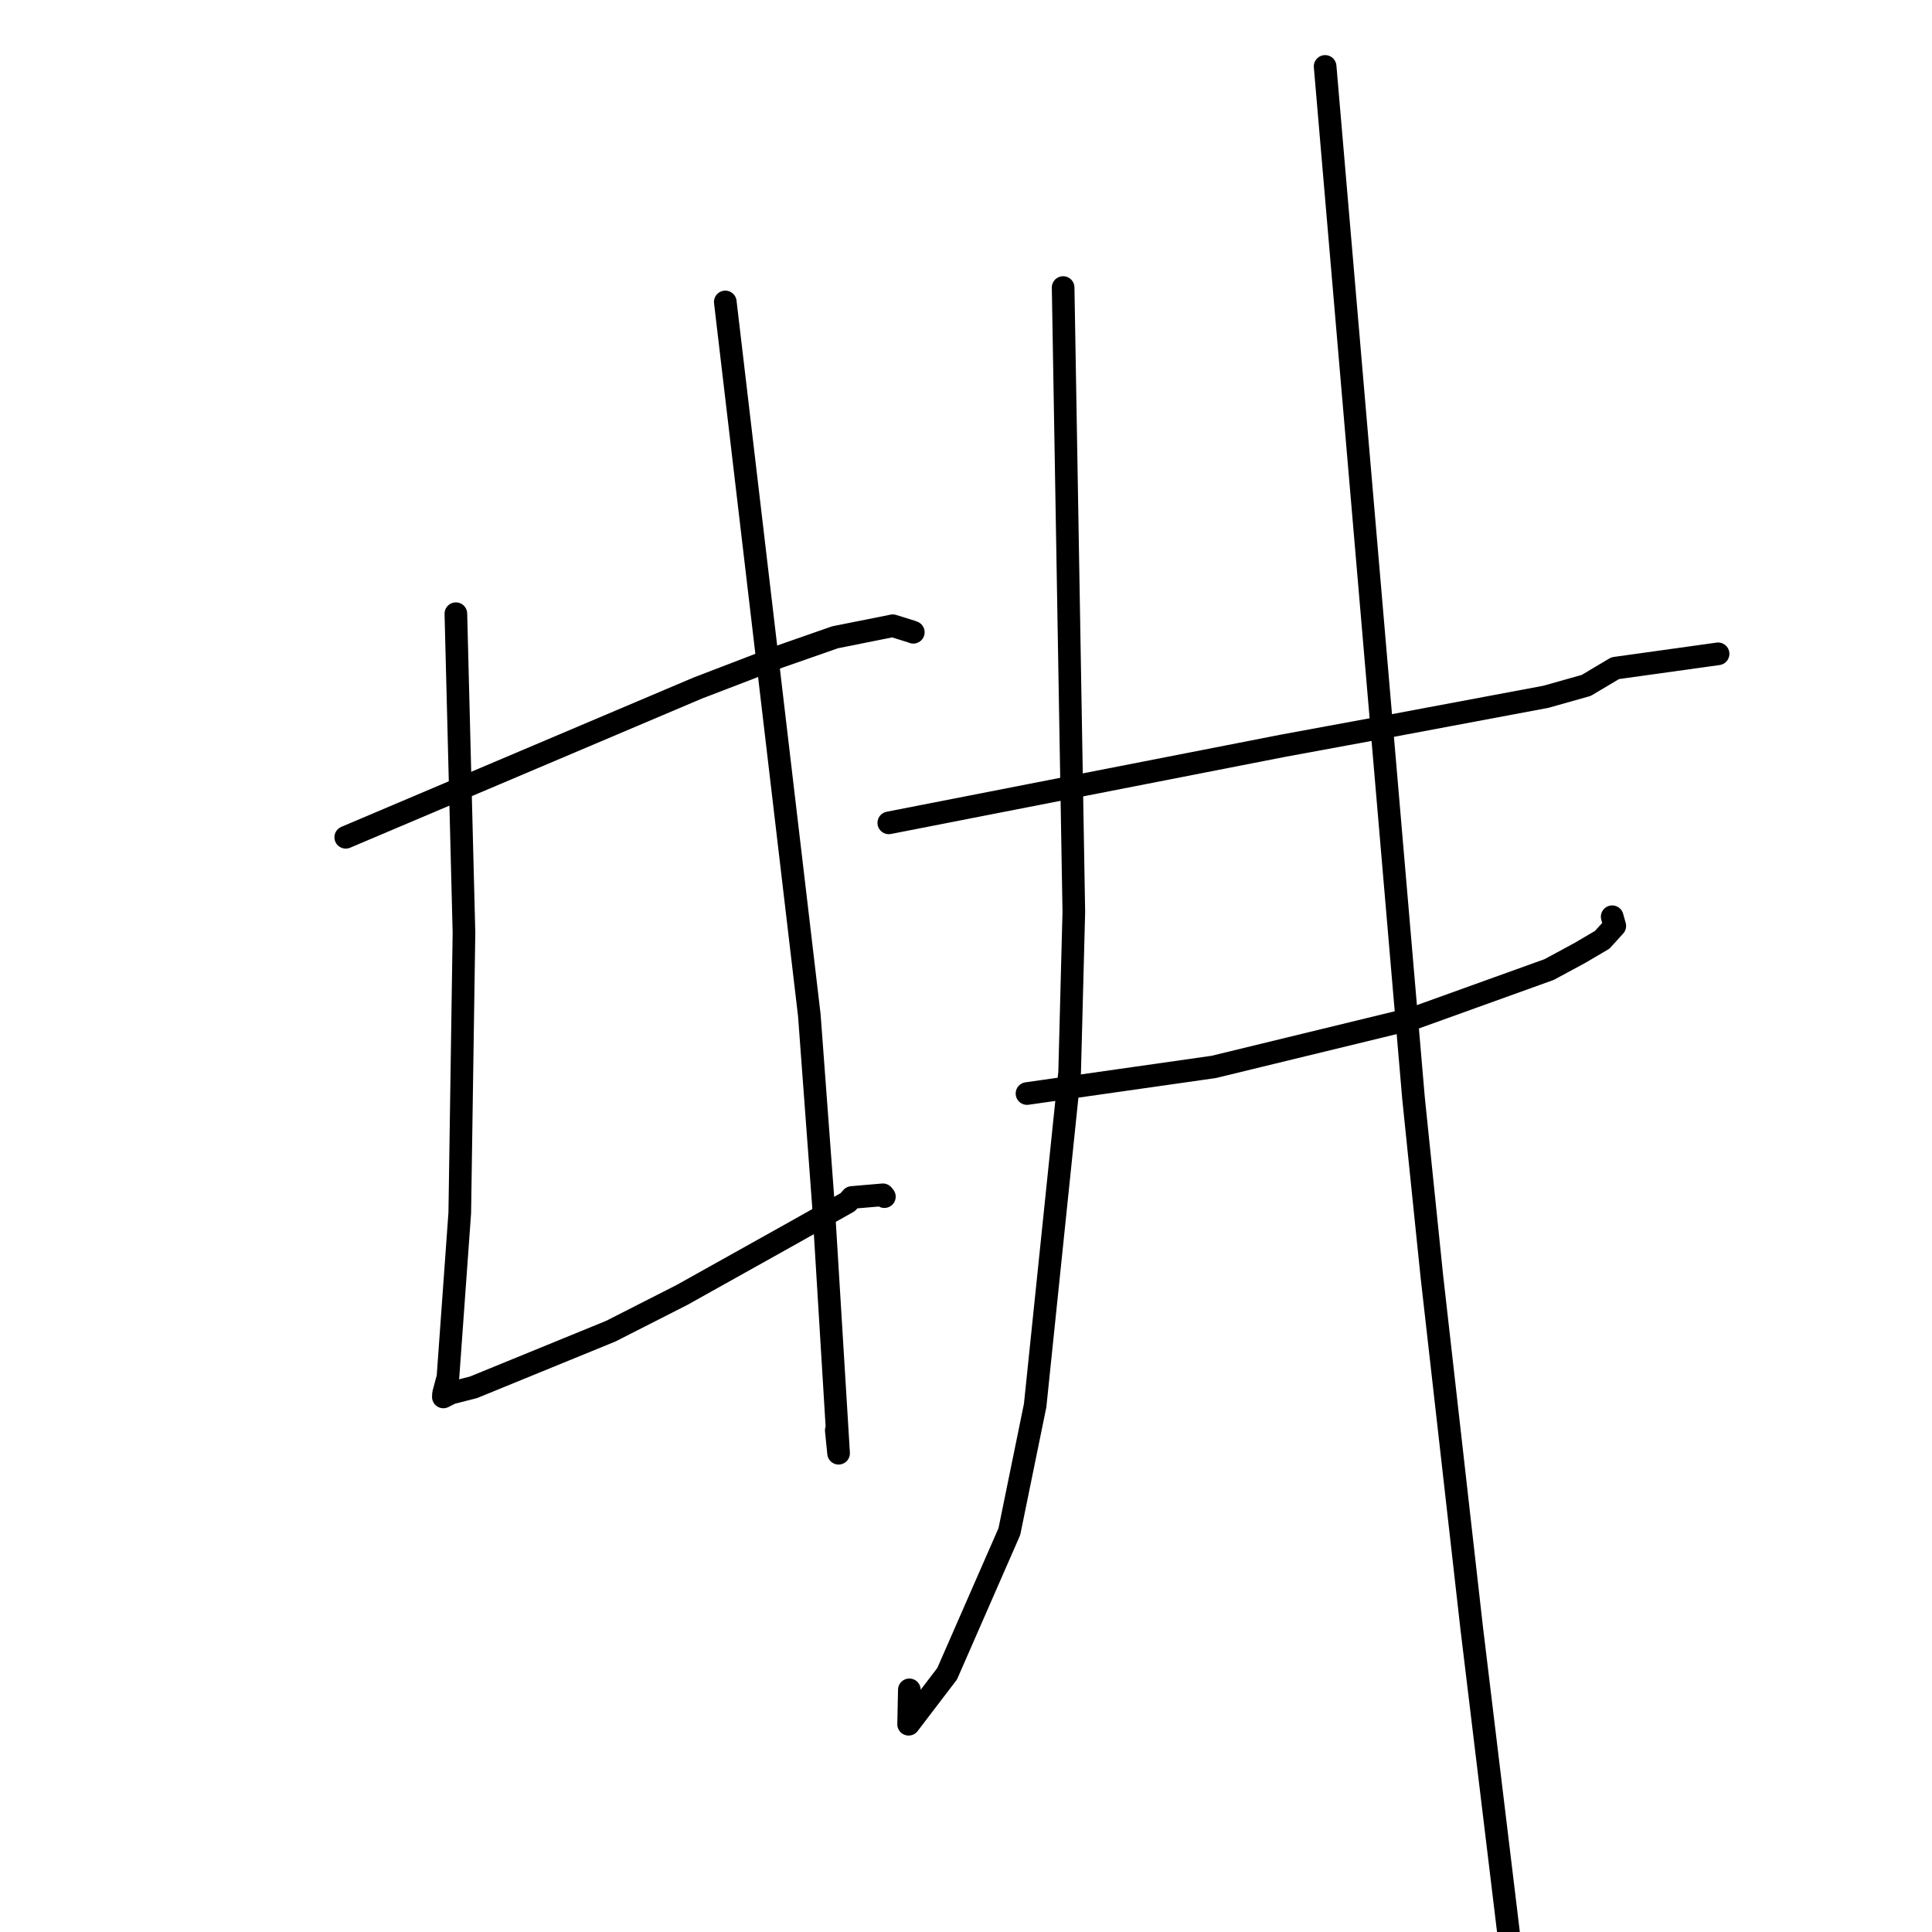 <?xml version="1.0" standalone="no"?>
    <svg width="256" height="256" xmlns="http://www.w3.org/2000/svg" version="1.1">
    <polyline stroke="black" stroke-width="3" stroke-linecap="round" fill="transparent" stroke-linejoin="round" points="45.813 110.944 69.141 101.054 92.469 91.164 103.17 87.058 110.639 84.446 118.296 82.914 120.743 83.677 121.018 83.779 " />
        <polyline stroke="black" stroke-width="3" stroke-linecap="round" fill="transparent" stroke-linejoin="round" points="60.406 81.319 60.942 102.449 61.479 123.579 60.922 160.704 59.357 182.477 58.772 184.665 58.747 185.098 58.747 185.101 59.744 184.593 62.758 183.82 80.93 176.387 90.356 171.593 104.294 163.805 112.328 159.293 112.877 158.672 116.988 158.318 117.185 158.562 " />
        <polyline stroke="black" stroke-width="3" stroke-linecap="round" fill="transparent" stroke-linejoin="round" points="96.105 40.009 101.672 87.265 107.239 134.521 109.114 159.754 111.117 192.561 110.811 189.528 " />
        <polyline stroke="black" stroke-width="3" stroke-linecap="round" fill="transparent" stroke-linejoin="round" points="117.77 109.034 143.905 103.921 170.04 98.808 184.299 96.182 204.83 92.33 210.179 90.822 214.025 88.535 226.324 86.821 227.625 86.639 227.654 86.635 " />
        <polyline stroke="black" stroke-width="3" stroke-linecap="round" fill="transparent" stroke-linejoin="round" points="136.083 144.9 148.449 143.137 160.816 141.374 187.299 134.938 205.272 128.469 209.33 126.276 212.303 124.527 213.968 122.691 213.707 121.766 213.624 121.473 " />
        <polyline stroke="black" stroke-width="3" stroke-linecap="round" fill="transparent" stroke-linejoin="round" points="140.871 38.101 141.579 79.466 142.287 120.832 141.733 142.094 137.162 186.233 133.746 202.94 125.505 221.772 120.396 228.471 120.494 223.912 " />
        <polyline stroke="black" stroke-width="3" stroke-linecap="round" fill="transparent" stroke-linejoin="round" points="175.586 8.801 181.442 77.146 187.297 145.492 189.727 169.104 195.003 215.691 199.846 255.754 200.07 257.735 " />
        </svg>